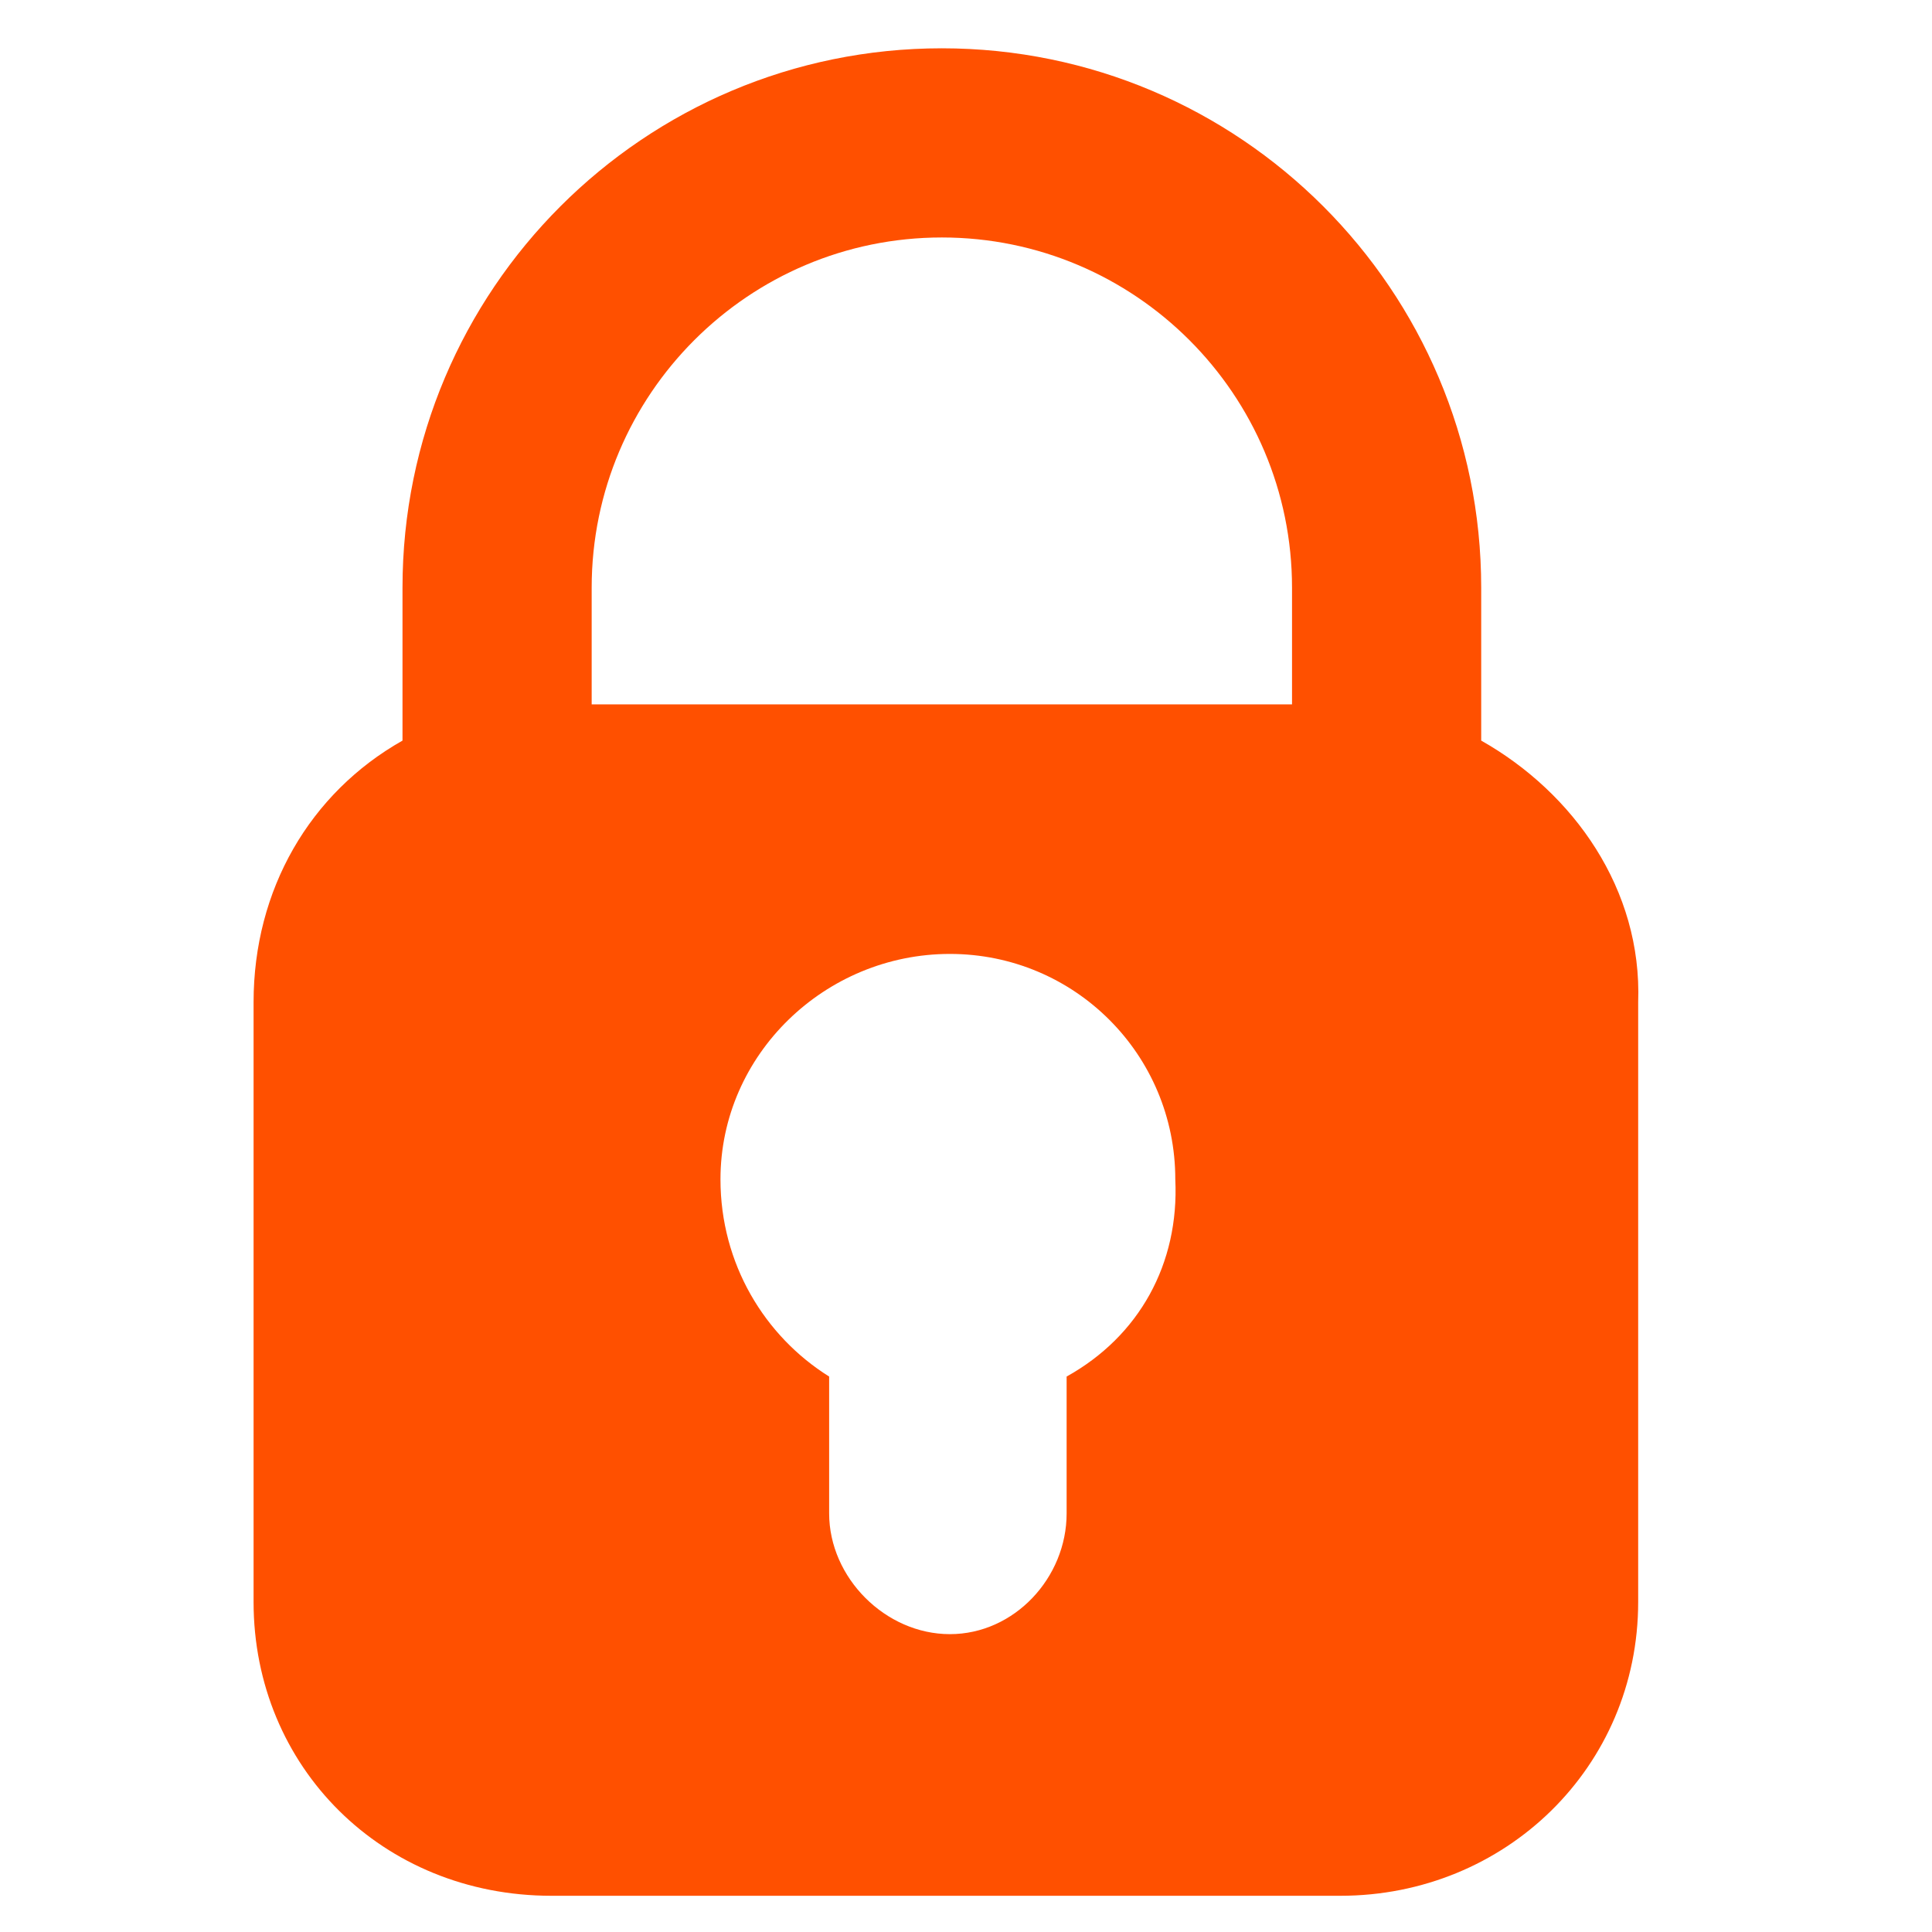 <?xml version="1.0" encoding="utf-8"?>
<!-- Generator: Adobe Illustrator 20.1.0, SVG Export Plug-In . SVG Version: 6.00 Build 0)  -->
<svg version="1.2" baseProfile="tiny" id="Layer_1_copy"
	 xmlns="http://www.w3.org/2000/svg" xmlns:xlink="http://www.w3.org/1999/xlink" x="0px" y="0px" viewBox="0 0 48 48"
	 xml:space="preserve">
<path fill="#FF5000" d="M36.8,18.4v-3.8c0-7.4-6-13.4-13.4-13.4C16,1.2,10,7.2,10,14.6v3.8c-2.3,1.3-3.7,3.7-3.7,6.5v14.9
	c0,4.1,3.2,7.3,7.4,7.3h19.6c4.1,0,7.4-3.2,7.4-7.3V24.9C40.8,22.1,39.1,19.7,36.8,18.4z M26.5,34.2v3.4c0,1.6-1.3,3-2.9,3h0
	c-1.6,0-3-1.4-3-3v-3.4c-1.6-1-2.7-2.8-2.7-4.9c0-3.1,2.6-5.6,5.7-5.6c3.1,0,5.6,2.5,5.6,5.6C29.3,31.4,28.3,33.2,26.5,34.2z
	 M32.1,17.5H14.7v-2.9c0-4.8,3.9-8.7,8.7-8.7c4.8,0,8.7,3.9,8.7,8.7V17.5z"/>
</svg>
